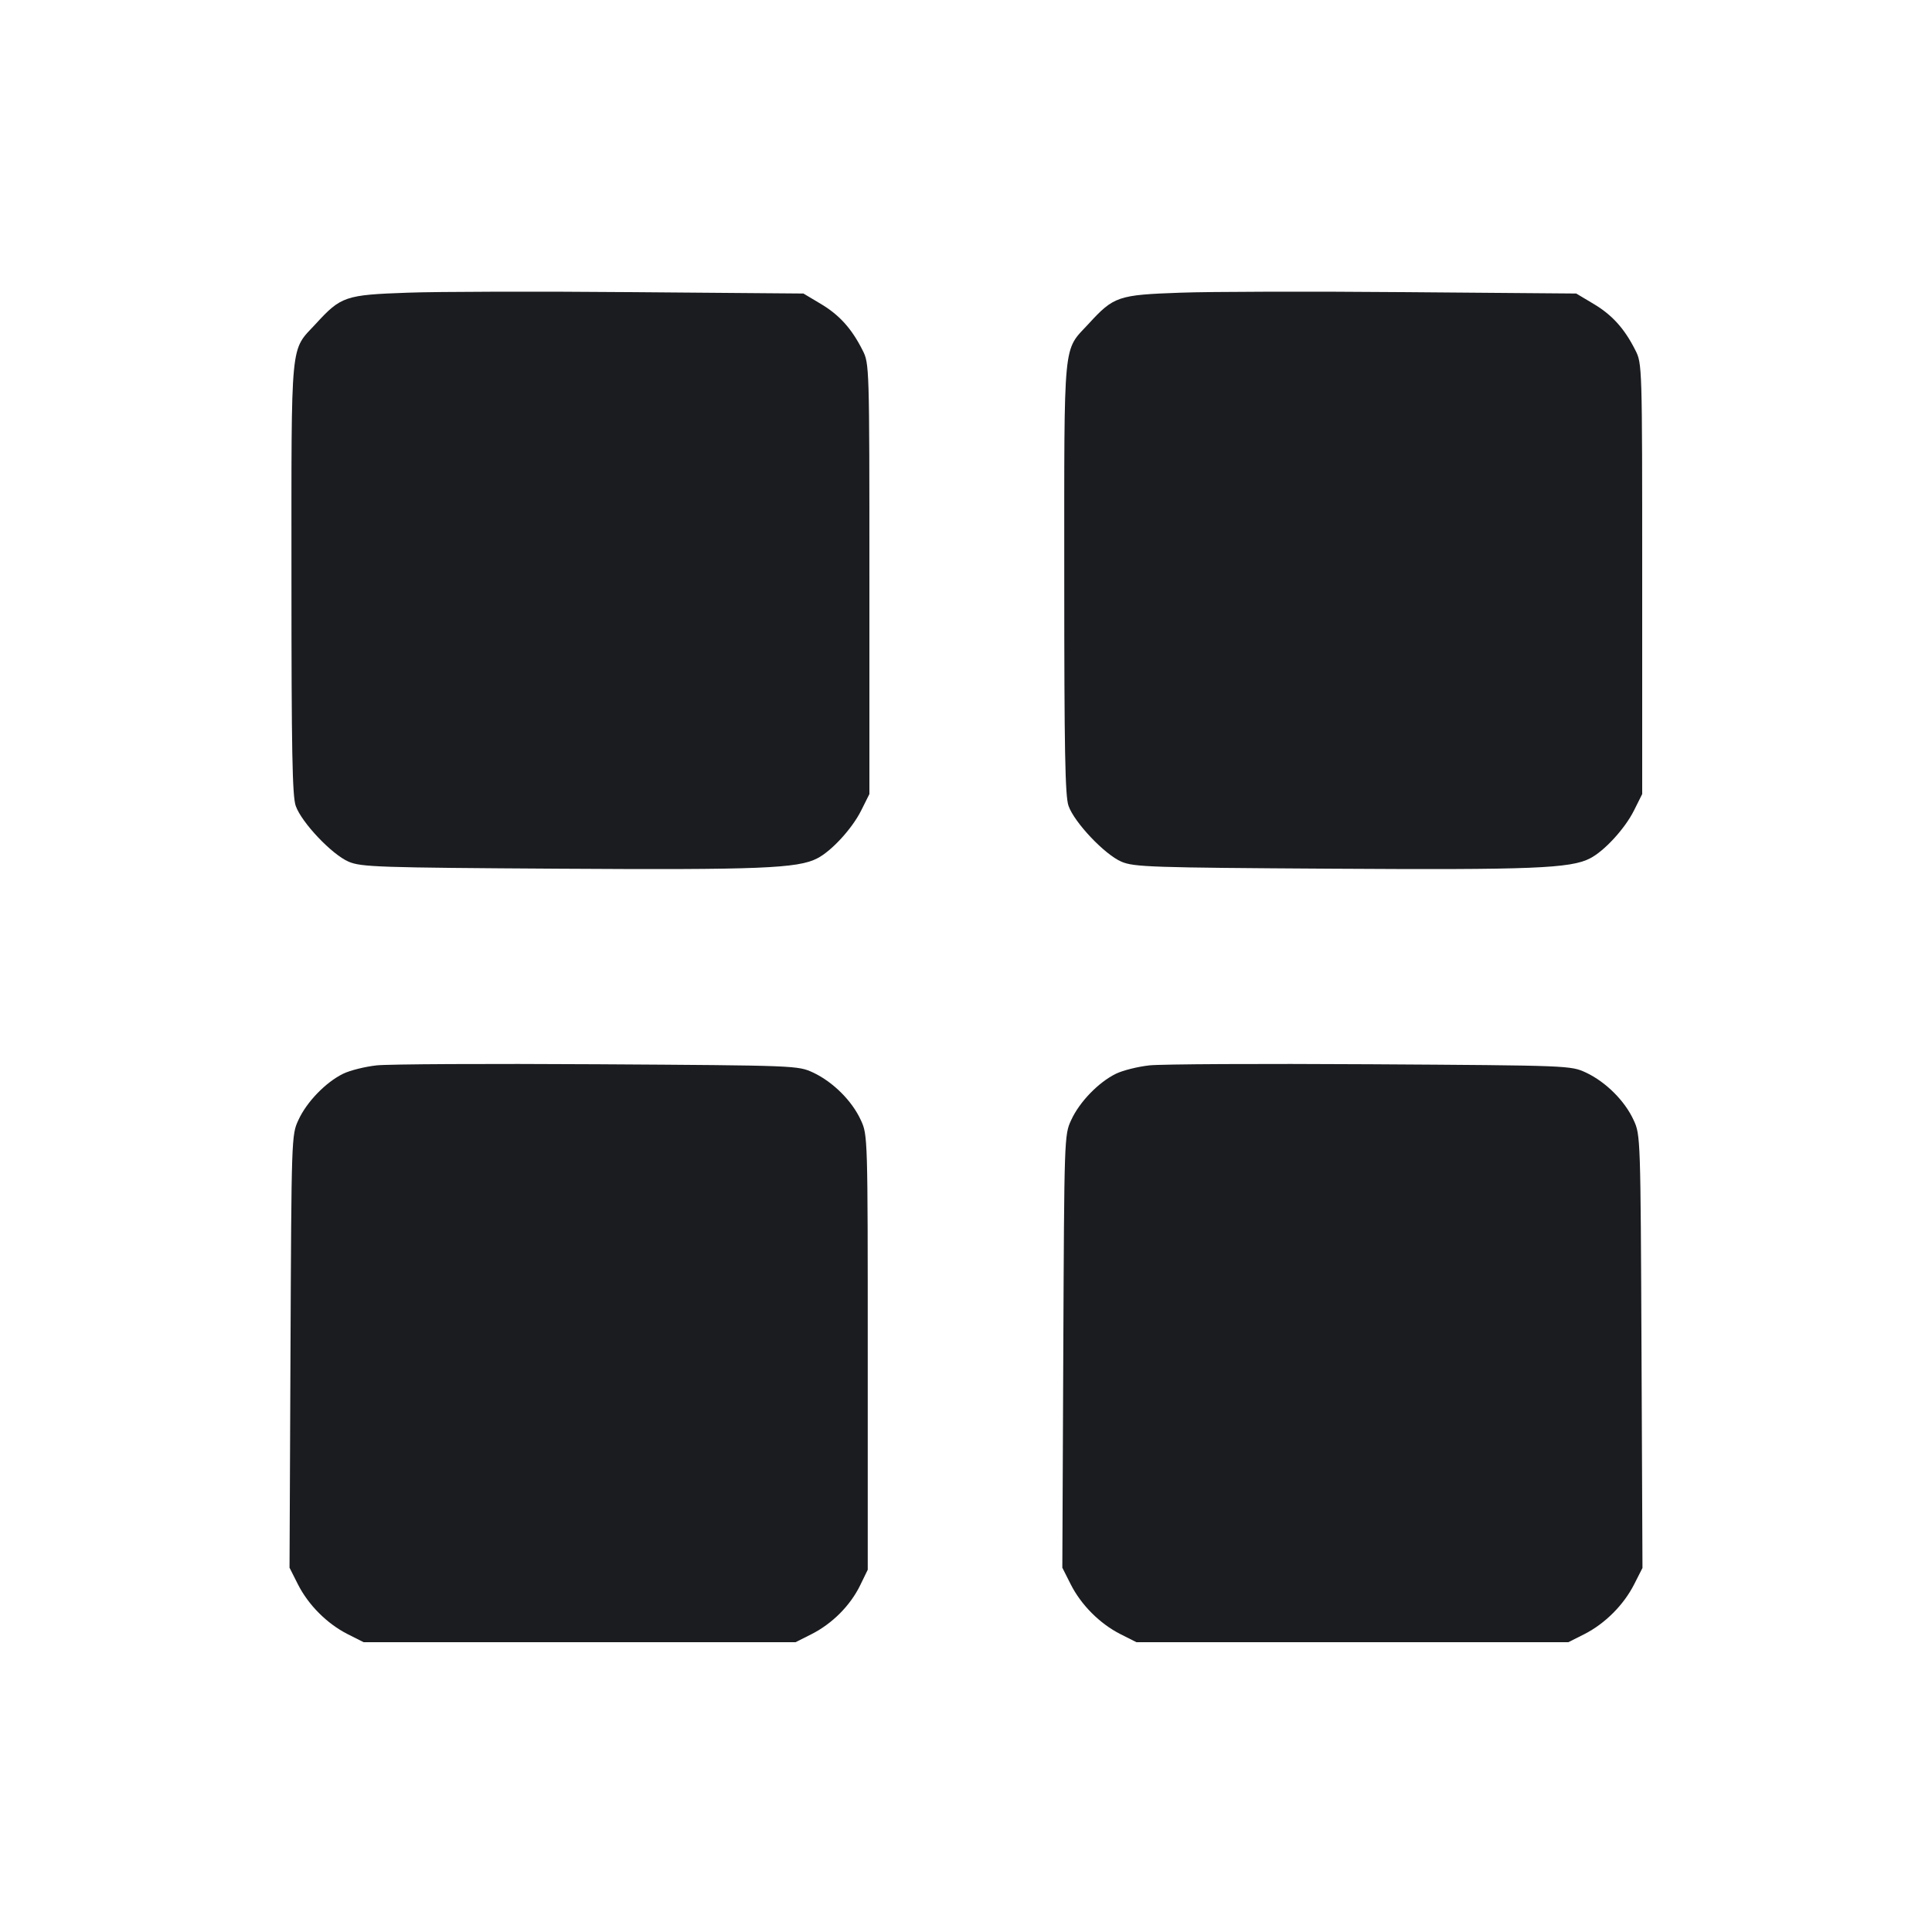 <svg width="14" height="14" viewBox="0 0 14 14" fill="none" xmlns="http://www.w3.org/2000/svg"><path d="M2.952 2.121 C 2.502 2.137,2.471 2.147,2.288 2.347 C 2.101 2.549,2.112 2.434,2.112 4.188 C 2.112 5.436,2.118 5.770,2.143 5.840 C 2.186 5.961,2.405 6.192,2.526 6.244 C 2.617 6.283,2.740 6.287,4.055 6.295 C 5.501 6.304,5.782 6.293,5.922 6.220 C 6.026 6.167,6.175 6.004,6.240 5.874 L 6.300 5.754 6.300 4.194 C 6.300 2.649,6.300 2.634,6.250 2.537 C 6.171 2.380,6.081 2.281,5.946 2.201 L 5.822 2.127 4.585 2.117 C 3.905 2.111,3.170 2.113,2.952 2.121 M8.552 2.121 C 8.102 2.137,8.071 2.147,7.888 2.347 C 7.701 2.549,7.712 2.434,7.712 4.188 C 7.712 5.436,7.718 5.770,7.743 5.840 C 7.786 5.961,8.005 6.192,8.126 6.244 C 8.217 6.283,8.340 6.287,9.655 6.295 C 11.101 6.304,11.382 6.293,11.522 6.220 C 11.626 6.167,11.775 6.004,11.840 5.874 L 11.900 5.754 11.900 4.194 C 11.900 2.649,11.900 2.634,11.850 2.537 C 11.771 2.380,11.681 2.281,11.546 2.201 L 11.422 2.127 10.185 2.117 C 9.505 2.111,8.770 2.113,8.552 2.121 M2.730 7.720 C 2.647 7.729,2.537 7.756,2.486 7.781 C 2.360 7.843,2.222 7.985,2.162 8.117 C 2.112 8.224,2.112 8.245,2.105 9.793 L 2.098 11.360 2.158 11.479 C 2.234 11.630,2.369 11.765,2.518 11.841 L 2.635 11.900 4.200 11.900 L 5.765 11.900 5.882 11.841 C 6.031 11.765,6.160 11.636,6.232 11.490 L 6.288 11.375 6.288 9.800 C 6.288 8.238,6.288 8.224,6.238 8.117 C 6.174 7.977,6.037 7.841,5.894 7.773 C 5.781 7.721,5.781 7.721,4.331 7.712 C 3.534 7.707,2.813 7.711,2.730 7.720 M8.330 7.720 C 8.247 7.729,8.137 7.756,8.086 7.781 C 7.960 7.843,7.822 7.985,7.762 8.117 C 7.712 8.224,7.712 8.245,7.705 9.793 L 7.698 11.360 7.758 11.479 C 7.834 11.630,7.969 11.765,8.118 11.841 L 8.235 11.900 9.800 11.900 L 11.365 11.900 11.482 11.841 C 11.631 11.765,11.766 11.630,11.842 11.480 L 11.902 11.362 11.895 9.793 C 11.888 8.245,11.888 8.224,11.838 8.117 C 11.774 7.977,11.637 7.841,11.494 7.773 C 11.381 7.721,11.381 7.721,9.931 7.712 C 9.134 7.707,8.413 7.711,8.330 7.720 " fill="#1A1C1F" stroke="none" fill-rule="evenodd"></path></svg>
